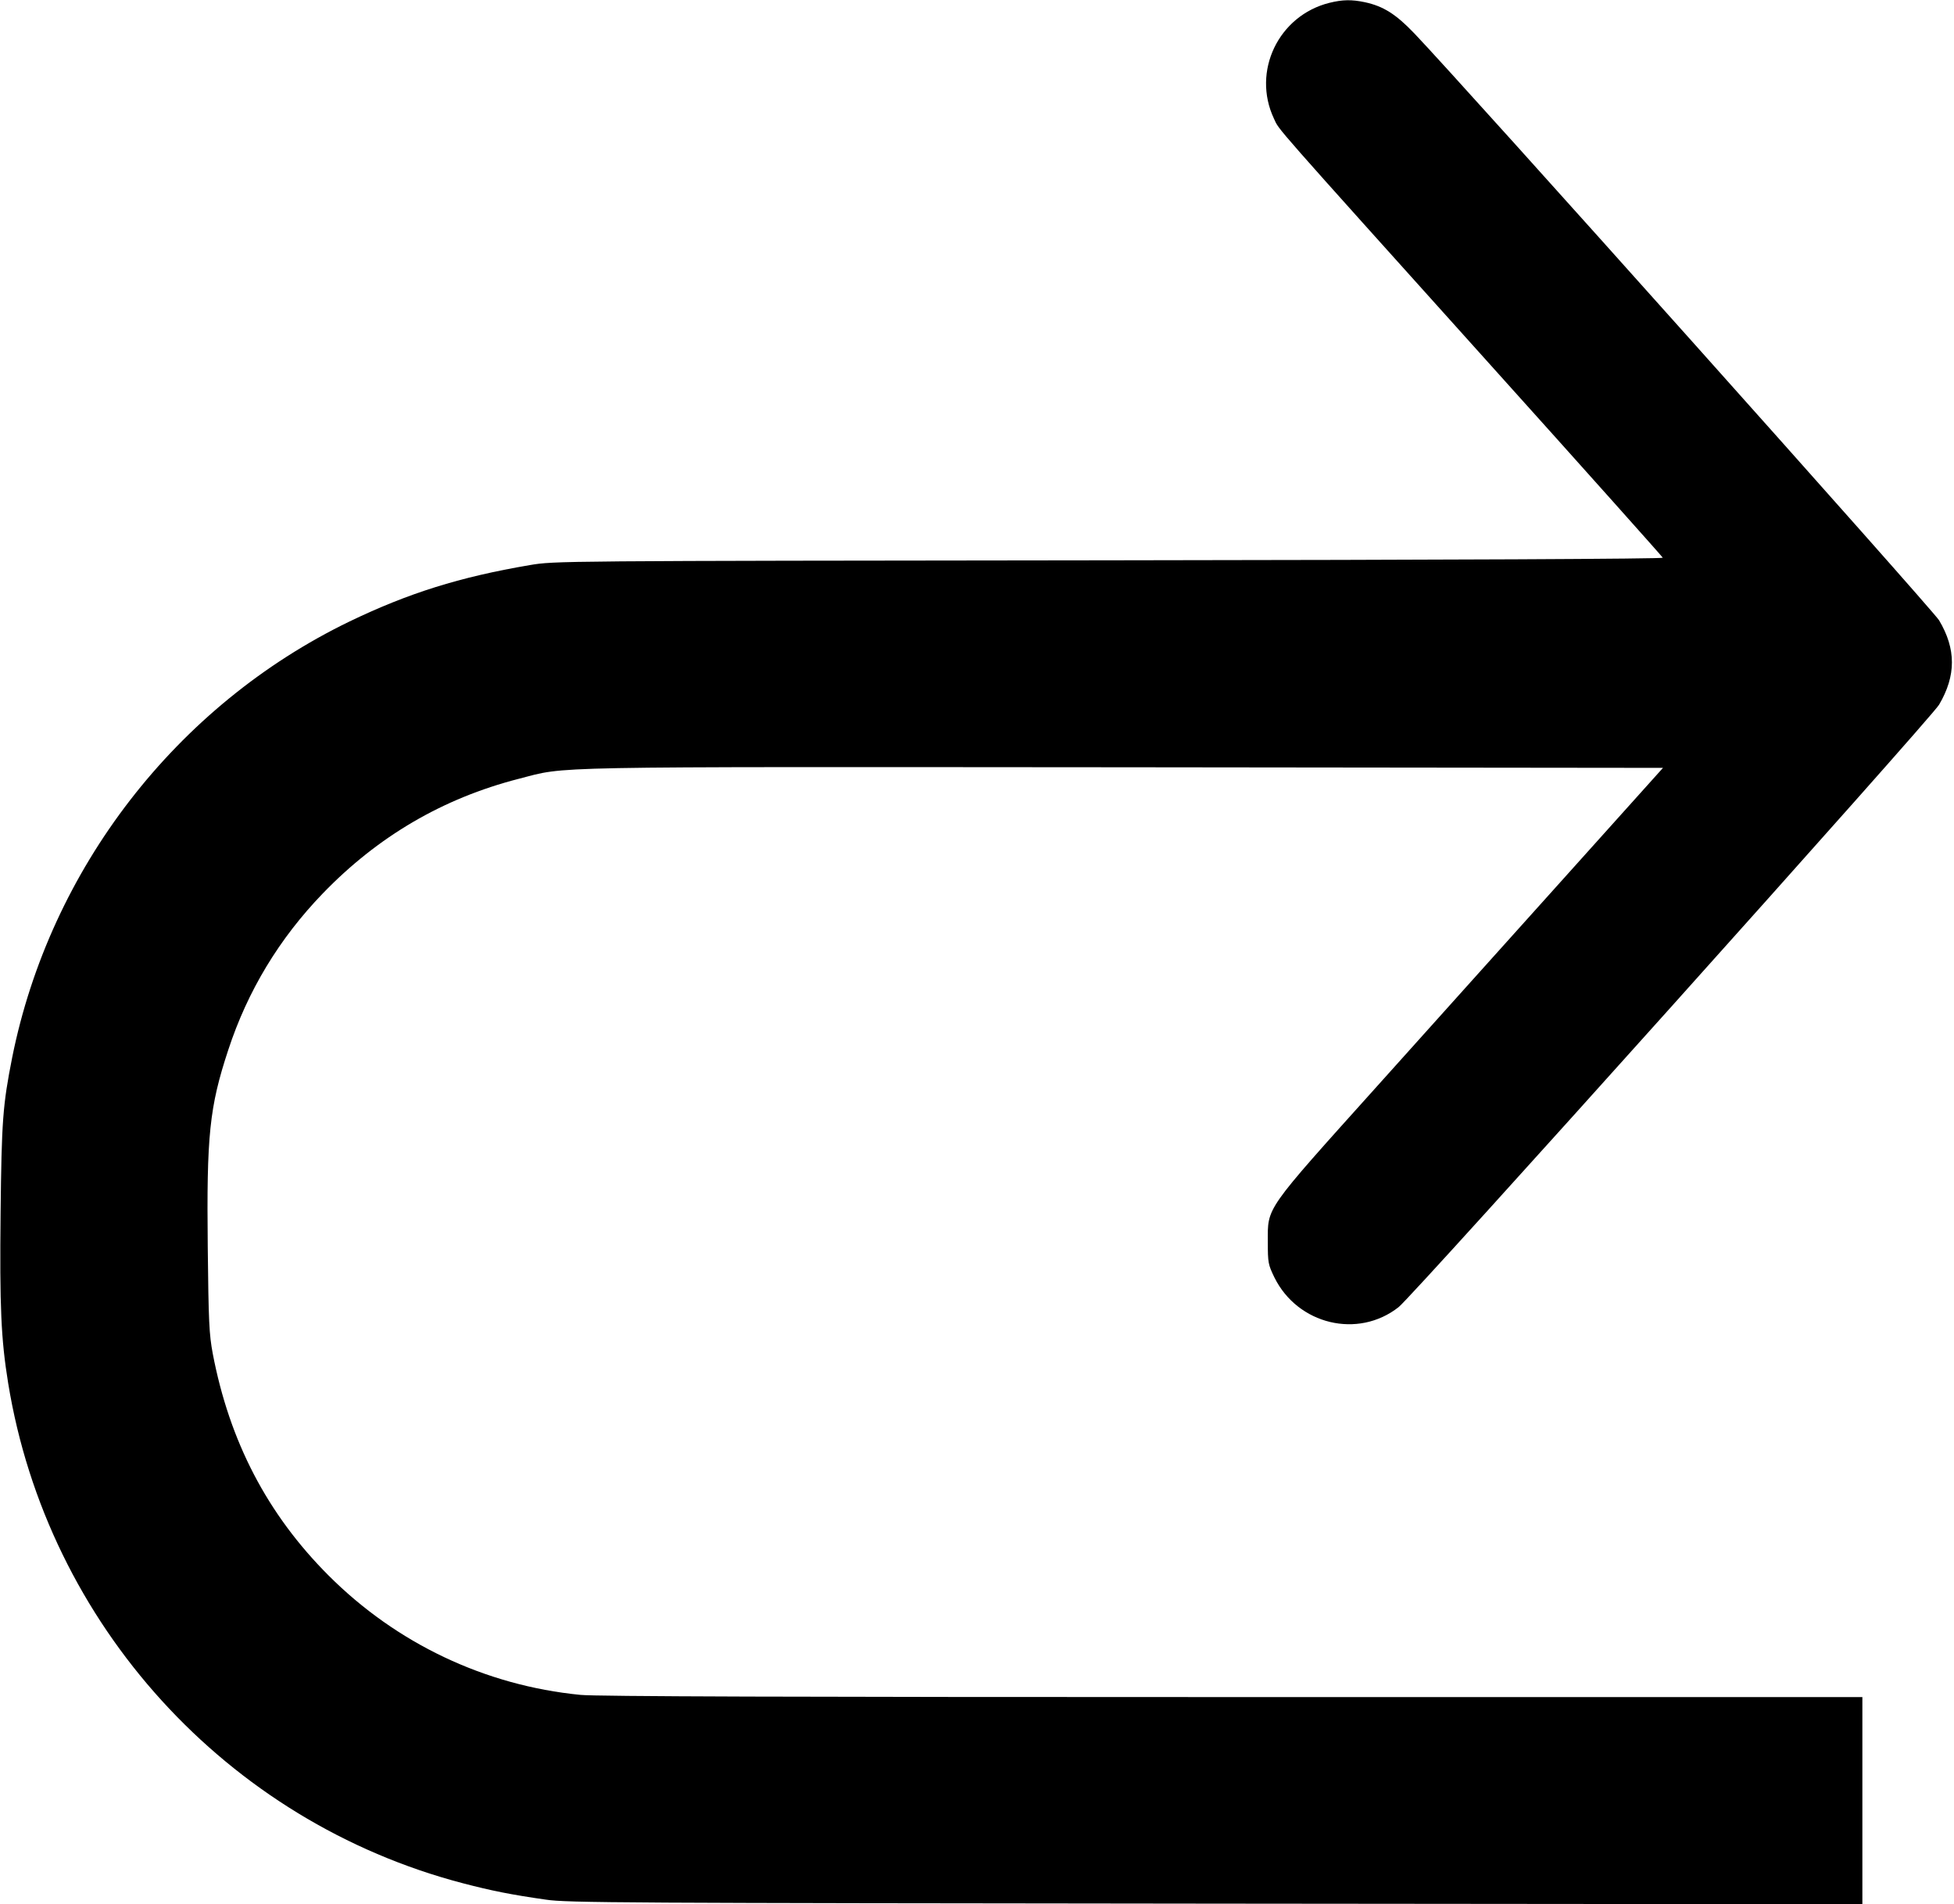 <?xml version="1.0" standalone="no"?>
<!DOCTYPE svg PUBLIC "-//W3C//DTD SVG 20010904//EN"
 "http://www.w3.org/TR/2001/REC-SVG-20010904/DTD/svg10.dtd">
<svg version="1.0" xmlns="http://www.w3.org/2000/svg"
 width="981pt" height="956pt" viewBox="0 0 981 956"
 preserveAspectRatio="xMidYMid meet">

<g transform="translate(0,956) scale(0.1,-0.1)"
fill="#000000" stroke="none">
<path d="M6675 9546 c-257 -64 -391 -345 -279 -582 29 -61 -36 13 1084 -1233
476 -529 866 -966 868 -971 2 -6 -1057 -11 -2780 -13 -2781 -3 -2783 -3 -2908
-24 -353 -60 -610 -141 -905 -283 -870 -421 -1504 -1242 -1694 -2190 -47 -238
-53 -316 -58 -779 -5 -470 2 -633 38 -855 197 -1211 1097 -2201 2284 -2511
142 -37 240 -57 416 -82 104 -16 388 -17 3362 -20 l3247 -3 0 520 0 520 -3163
0 c-2188 0 -3197 3 -3273 11 -479 47 -923 258 -1264 599 -308 308 -498 674
-582 1115 -18 97 -21 159 -25 535 -6 559 8 701 103 989 97 296 256 559 474
785 277 287 603 478 984 576 249 64 69 60 3043 58 l2702 -3 -476 -530 c-262
-291 -694 -773 -961 -1070 -567 -631 -547 -603 -547 -780 0 -105 2 -114 33
-178 117 -237 420 -310 624 -149 71 55 2673 2956 2713 3024 86 146 86 280 0
424 -31 52 -2399 2701 -2635 2947 -92 96 -155 136 -248 156 -66 14 -112 13
-177 -3z"/>
</g>
</svg>

